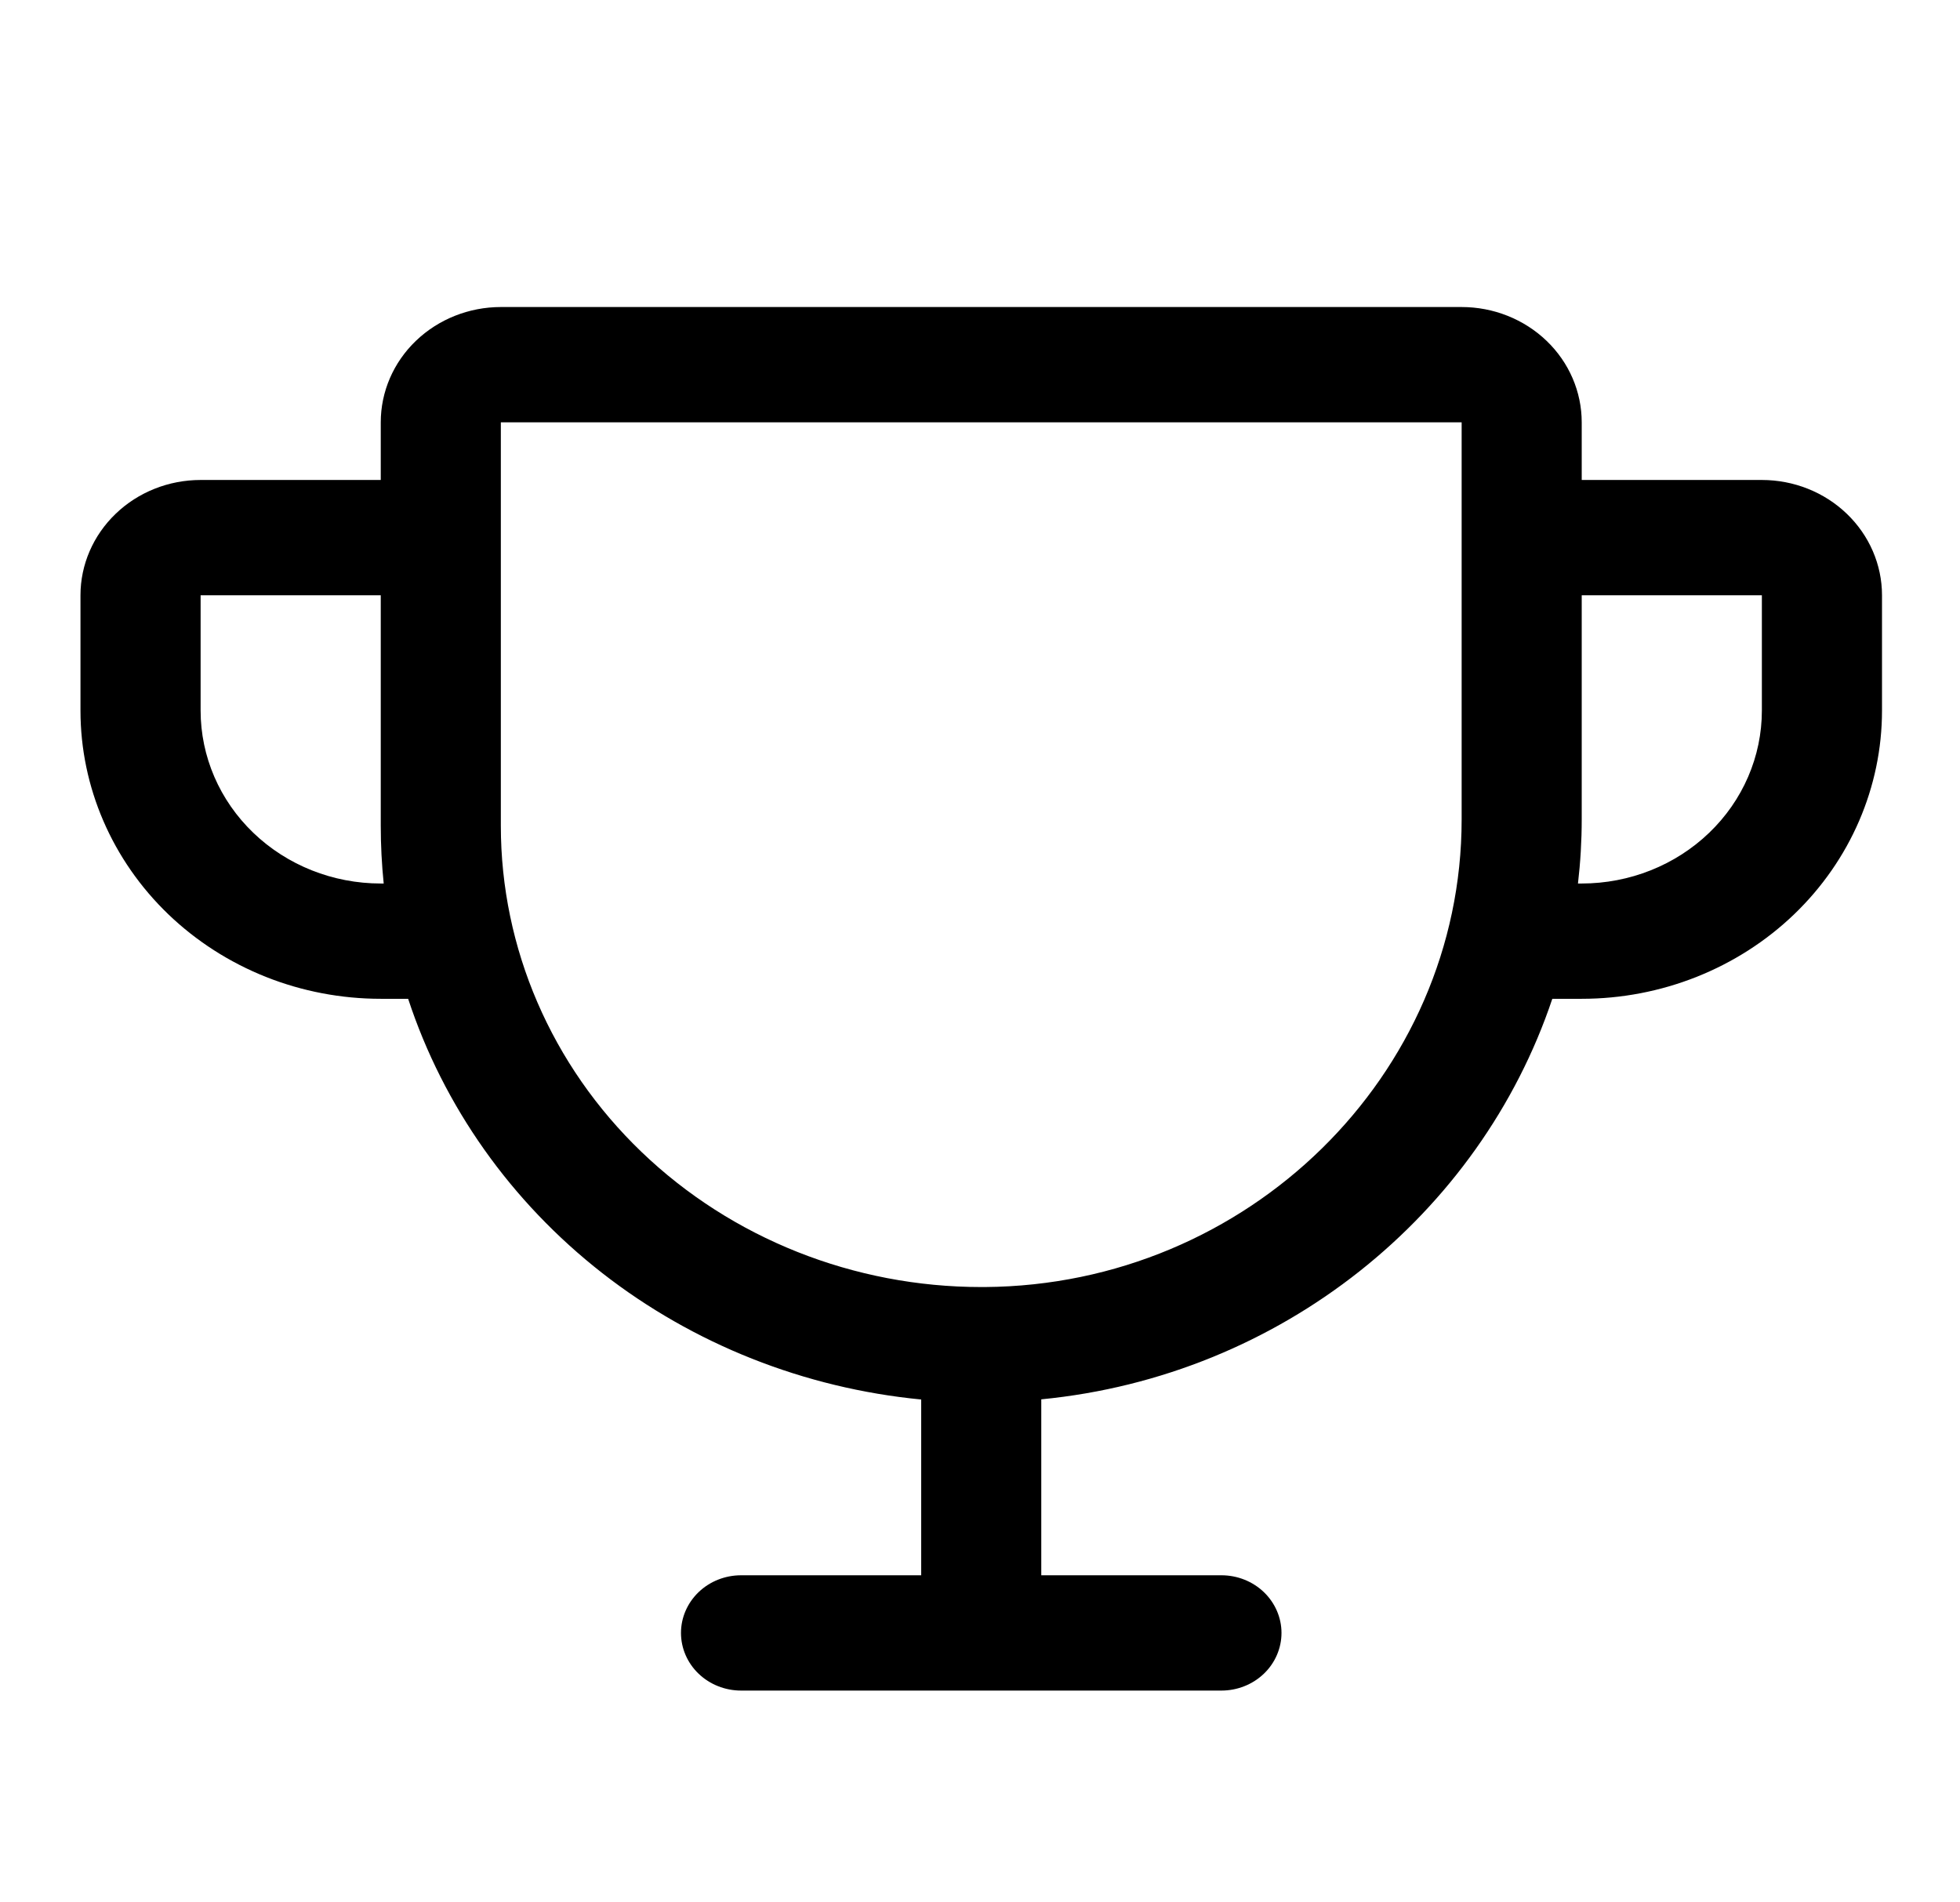 <svg width="34" height="33" viewBox="0 0 34 33" fill="none" xmlns="http://www.w3.org/2000/svg">
<path d="M30.563 8.326H27.438V7.326C27.438 6.796 27.219 6.287 26.828 5.912C26.437 5.537 25.907 5.326 25.355 5.326H8.688C8.136 5.326 7.606 5.537 7.215 5.912C6.824 6.287 6.605 6.796 6.605 7.326V8.326H3.48C2.927 8.326 2.397 8.537 2.007 8.912C1.616 9.287 1.396 9.796 1.396 10.326V12.326C1.396 13.652 1.945 14.924 2.922 15.862C3.406 16.326 3.98 16.694 4.612 16.946C5.244 17.197 5.921 17.326 6.605 17.326H7.08C7.694 19.193 8.864 20.846 10.445 22.082C12.027 23.317 13.951 24.08 15.98 24.277V27.326H12.855C12.579 27.326 12.314 27.431 12.118 27.619C11.923 27.807 11.813 28.061 11.813 28.326C11.813 28.591 11.923 28.846 12.118 29.033C12.314 29.221 12.579 29.326 12.855 29.326H21.188C21.464 29.326 21.729 29.221 21.925 29.033C22.12 28.846 22.23 28.591 22.23 28.326C22.23 28.061 22.12 27.807 21.925 27.619C21.729 27.431 21.464 27.326 21.188 27.326H18.063V24.274C22.222 23.87 25.672 21.069 26.928 17.326H27.438C28.82 17.326 30.144 16.799 31.121 15.862C32.098 14.924 32.647 13.652 32.647 12.326V10.326C32.647 9.796 32.427 9.287 32.036 8.912C31.646 8.537 31.116 8.326 30.563 8.326ZM6.605 15.326C5.776 15.326 4.981 15.01 4.395 14.447C3.809 13.885 3.48 13.122 3.48 12.326V10.326H6.605V14.326C6.605 14.659 6.622 14.993 6.656 15.326H6.605ZM25.355 14.214C25.355 18.654 21.645 22.294 17.085 22.326H17.021C14.811 22.326 12.692 21.483 11.129 19.983C9.566 18.483 8.688 16.448 8.688 14.326V7.326H25.355V14.214ZM30.563 12.326C30.563 13.122 30.234 13.885 29.648 14.447C29.062 15.01 28.267 15.326 27.438 15.326H27.373C27.416 14.957 27.438 14.585 27.438 14.214V10.326H30.563V12.326Z" fill="black"/>
</svg>
